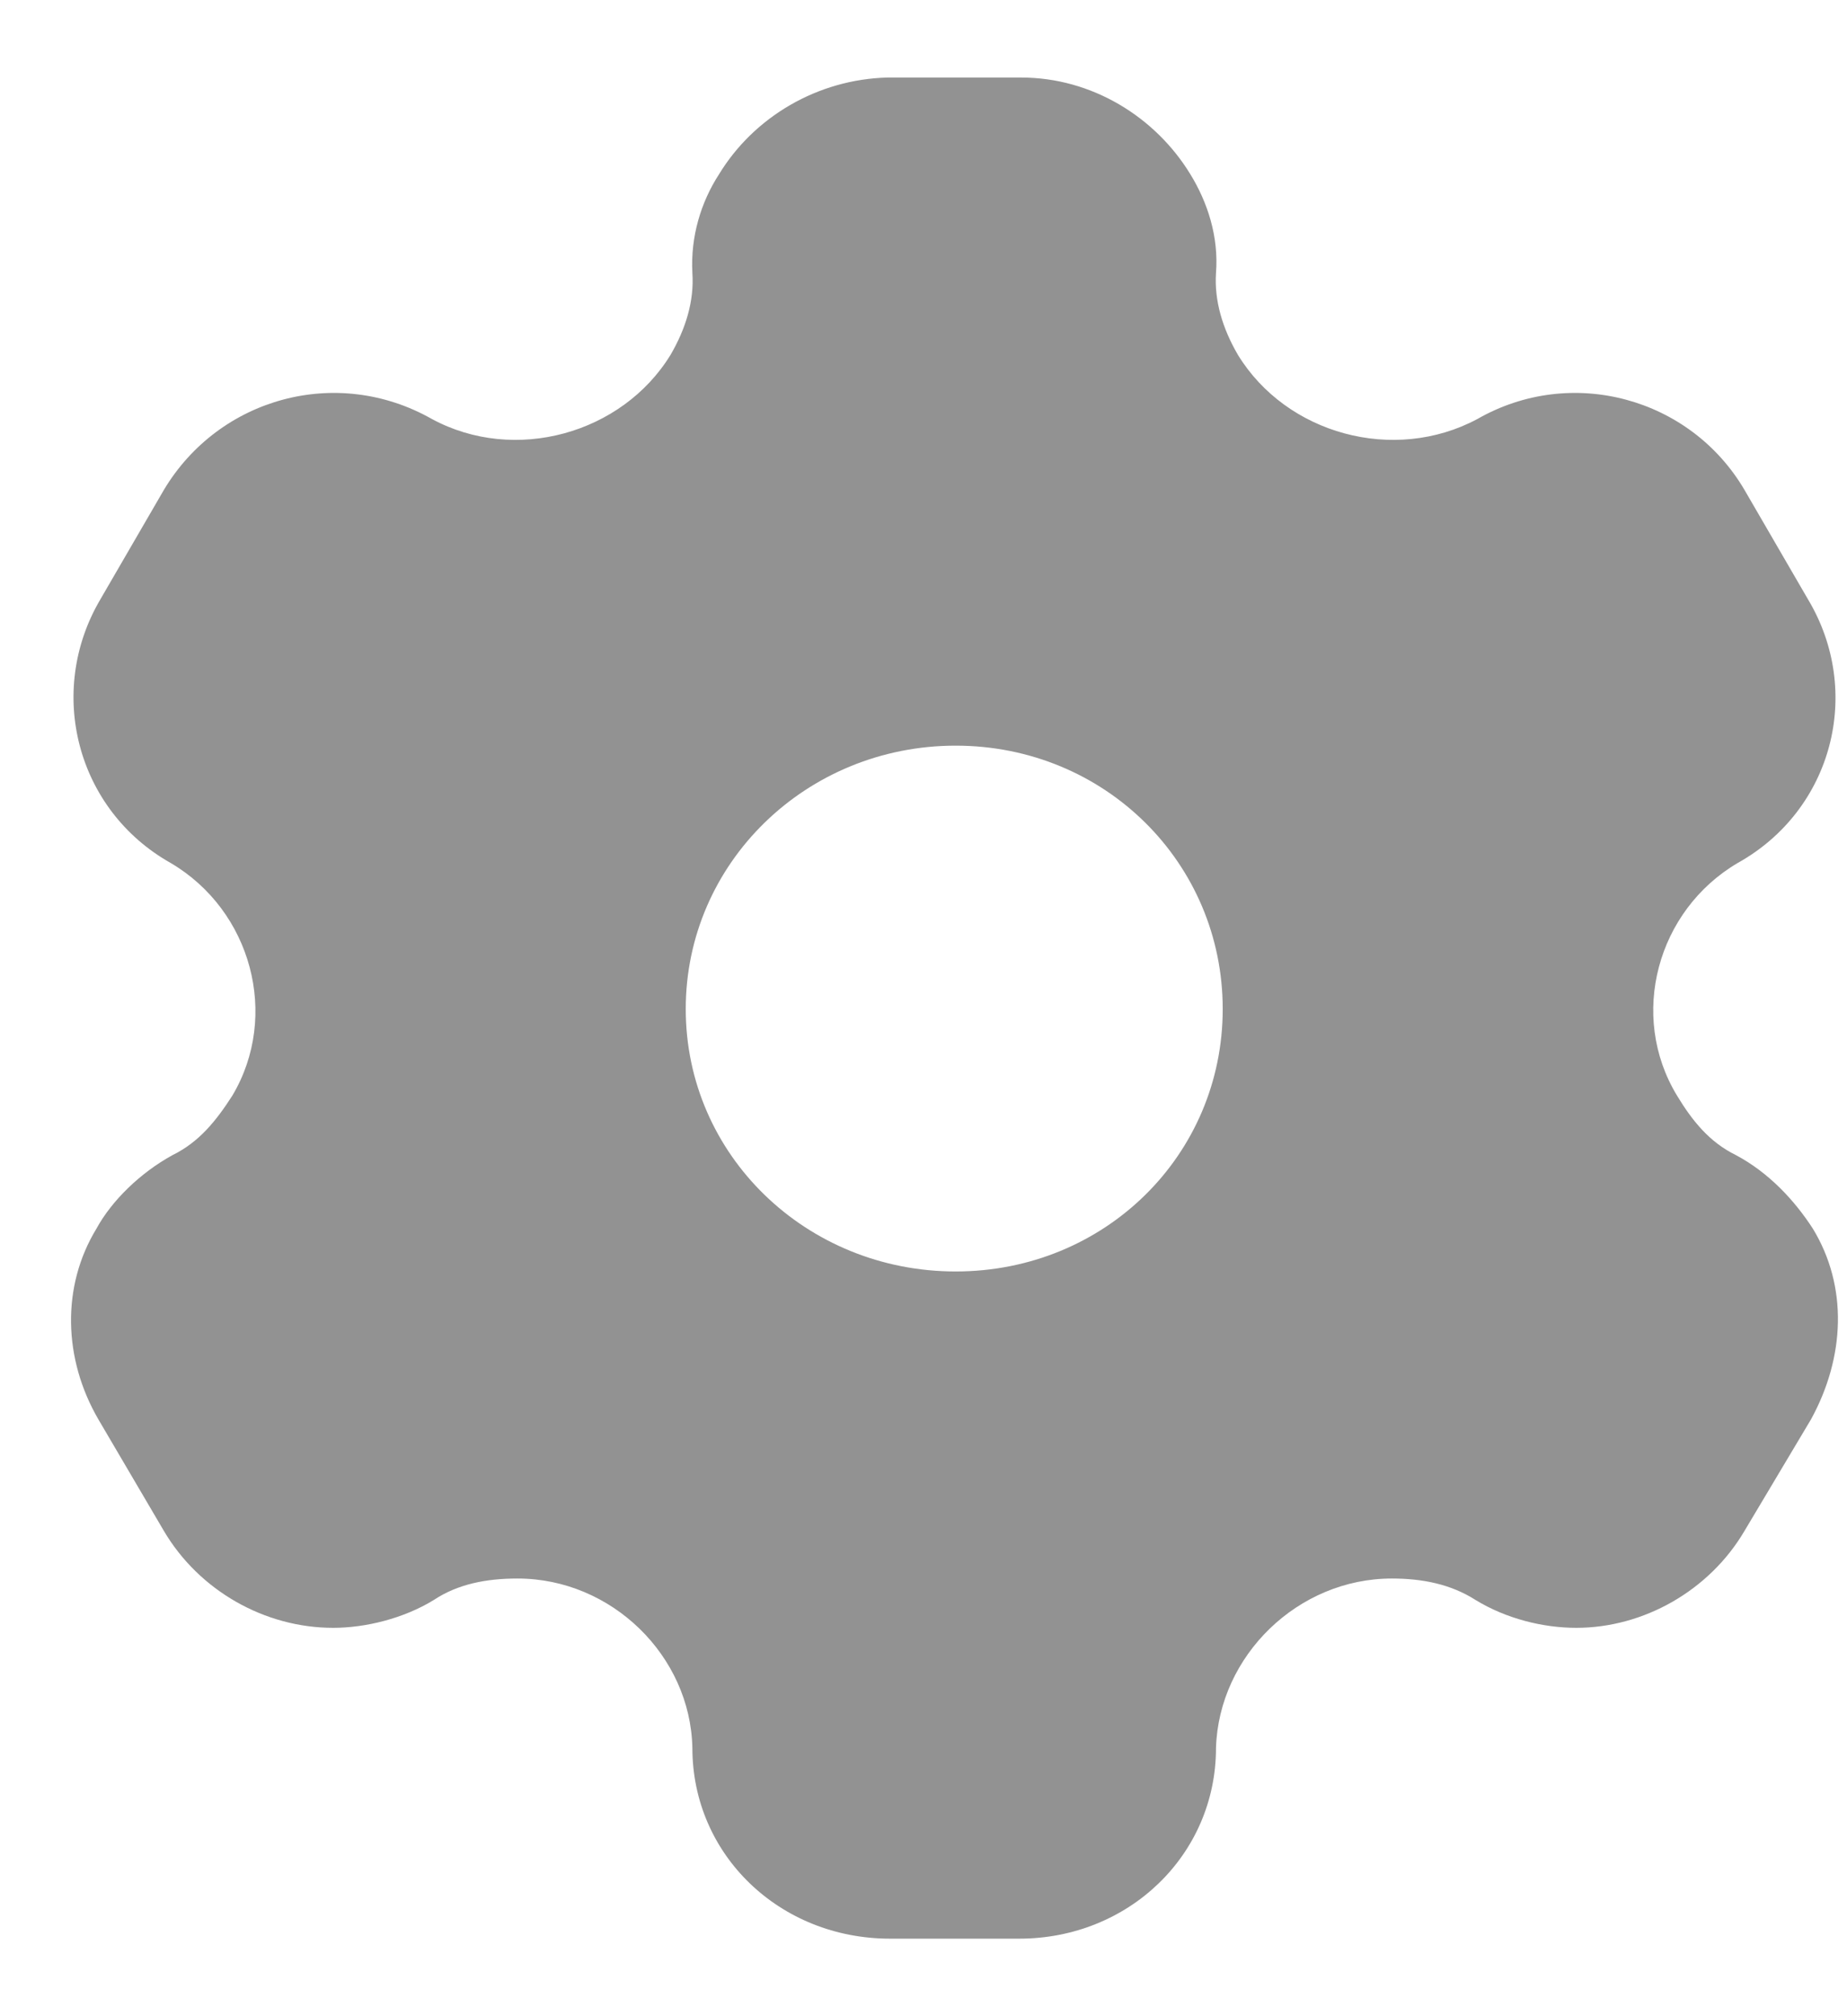 <svg width="22" height="24" viewBox="0 0 22 24" fill="none" xmlns="http://www.w3.org/2000/svg">
<path d="M12.164 0.923C13.001 0.923 13.76 1.388 14.179 2.075C14.383 2.407 14.518 2.817 14.484 3.249C14.462 3.582 14.564 3.914 14.745 4.224C15.322 5.166 16.601 5.52 17.597 4.988C18.718 4.346 20.133 4.734 20.778 5.83L21.537 7.137C22.193 8.234 21.831 9.641 20.699 10.272C19.737 10.837 19.397 12.089 19.975 13.041C20.156 13.34 20.36 13.595 20.677 13.75C21.073 13.961 21.378 14.293 21.593 14.625C22.012 15.312 21.978 16.154 21.571 16.896L20.778 18.225C20.36 18.934 19.578 19.377 18.775 19.377C18.378 19.377 17.937 19.267 17.575 19.045C17.28 18.857 16.941 18.79 16.579 18.79C15.458 18.79 14.518 19.71 14.484 20.806C14.484 22.08 13.443 23.077 12.141 23.077H10.601C9.288 23.077 8.247 22.08 8.247 20.806C8.224 19.71 7.285 18.79 6.164 18.79C5.79 18.79 5.451 18.857 5.168 19.045C4.806 19.267 4.353 19.377 3.968 19.377C3.153 19.377 2.372 18.934 1.953 18.225L1.172 16.896C0.753 16.176 0.73 15.312 1.149 14.625C1.33 14.293 1.67 13.961 2.055 13.75C2.372 13.595 2.576 13.34 2.768 13.041C3.334 12.089 2.994 10.837 2.032 10.272C0.911 9.641 0.549 8.234 1.194 7.137L1.953 5.83C2.61 4.734 4.013 4.346 5.145 4.988C6.13 5.52 7.409 5.166 7.987 4.224C8.168 3.914 8.27 3.582 8.247 3.249C8.224 2.817 8.349 2.407 8.564 2.075C8.983 1.388 9.741 0.945 10.568 0.923H12.164ZM11.383 8.876C9.605 8.876 8.168 10.272 8.168 12.011C8.168 13.75 9.605 15.135 11.383 15.135C13.16 15.135 14.564 13.75 14.564 12.011C14.564 10.272 13.16 8.876 11.383 8.876Z" fill="#929292"/>
</svg>
